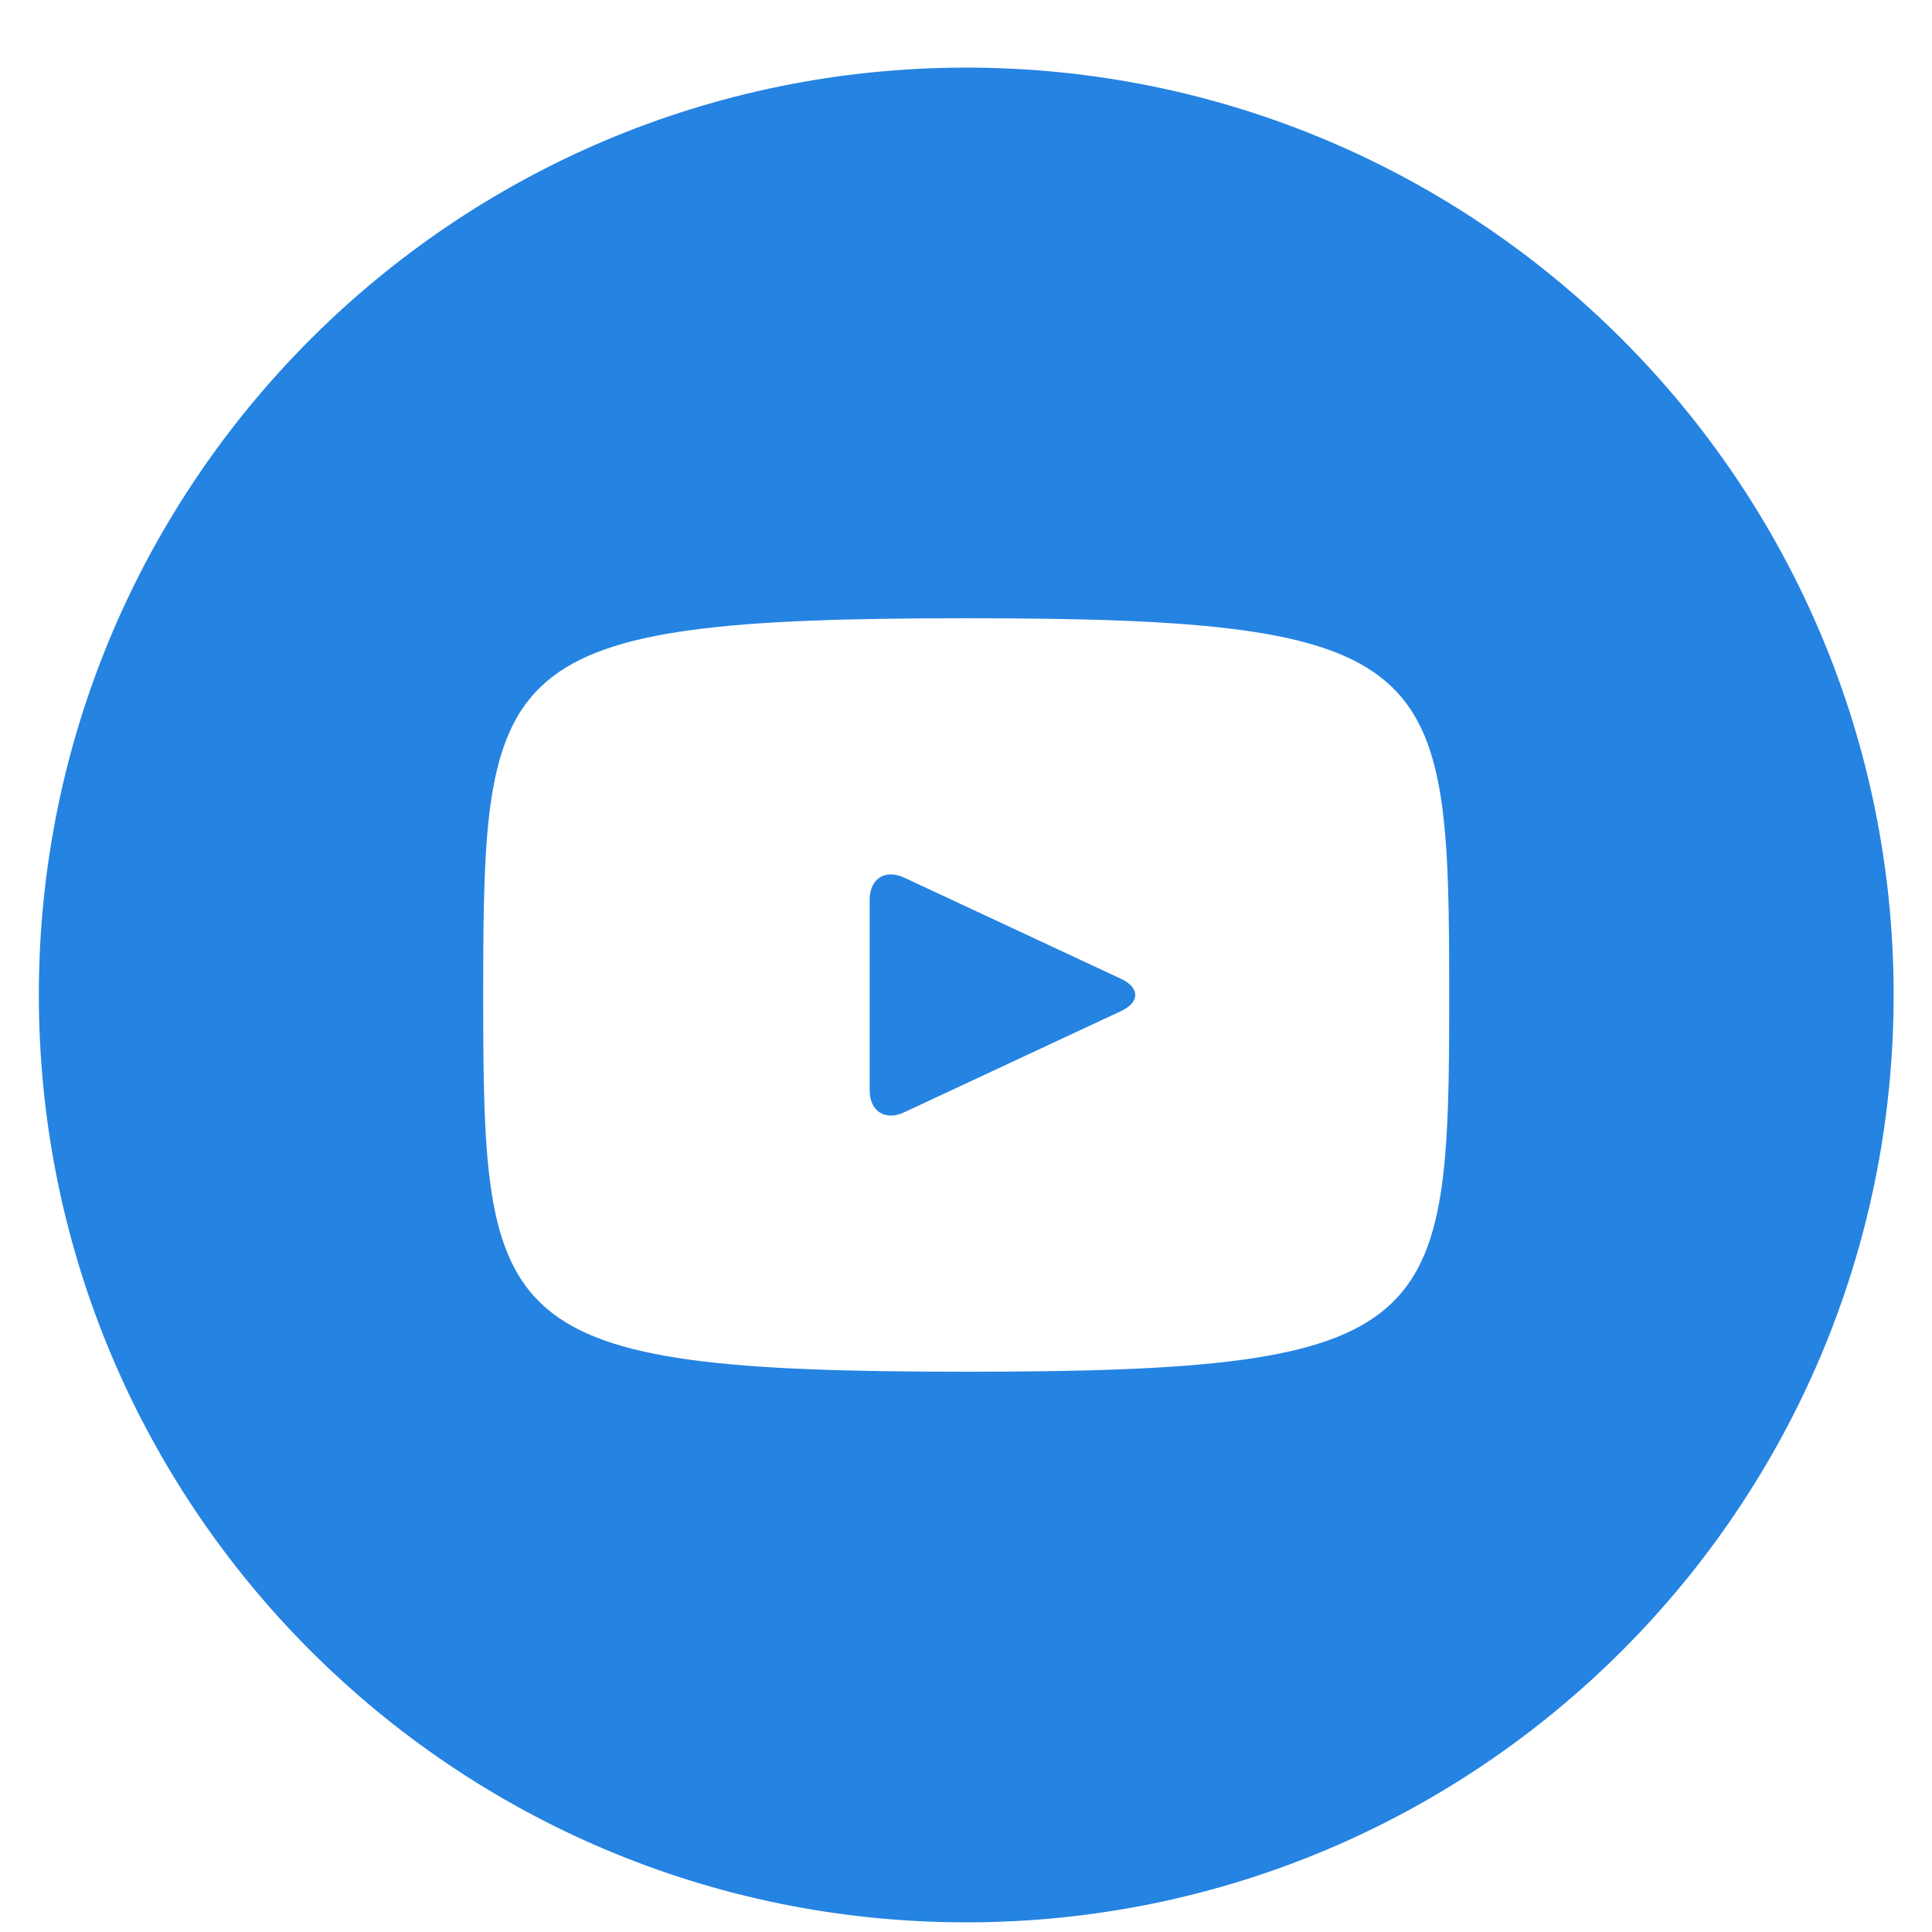 <svg width="28" height="28" viewBox="0 0 28 28" fill="none" xmlns="http://www.w3.org/2000/svg">
<path d="M16.248 14.186L13.103 12.719C12.829 12.592 12.604 12.734 12.604 13.038V15.802C12.604 16.106 12.829 16.248 13.103 16.121L16.246 14.654C16.522 14.525 16.522 14.315 16.248 14.186ZM14.004 0.98C6.581 0.98 0.563 6.997 0.563 14.42C0.563 21.843 6.581 27.86 14.004 27.86C21.426 27.86 27.444 21.843 27.444 14.42C27.444 6.997 21.426 0.98 14.004 0.98ZM14.004 19.88C7.124 19.88 7.003 19.26 7.003 14.42C7.003 9.58 7.124 8.96 14.004 8.96C20.883 8.96 21.003 9.58 21.003 14.42C21.003 19.26 20.883 19.88 14.004 19.88Z" fill="#2583E2"/>
</svg>
